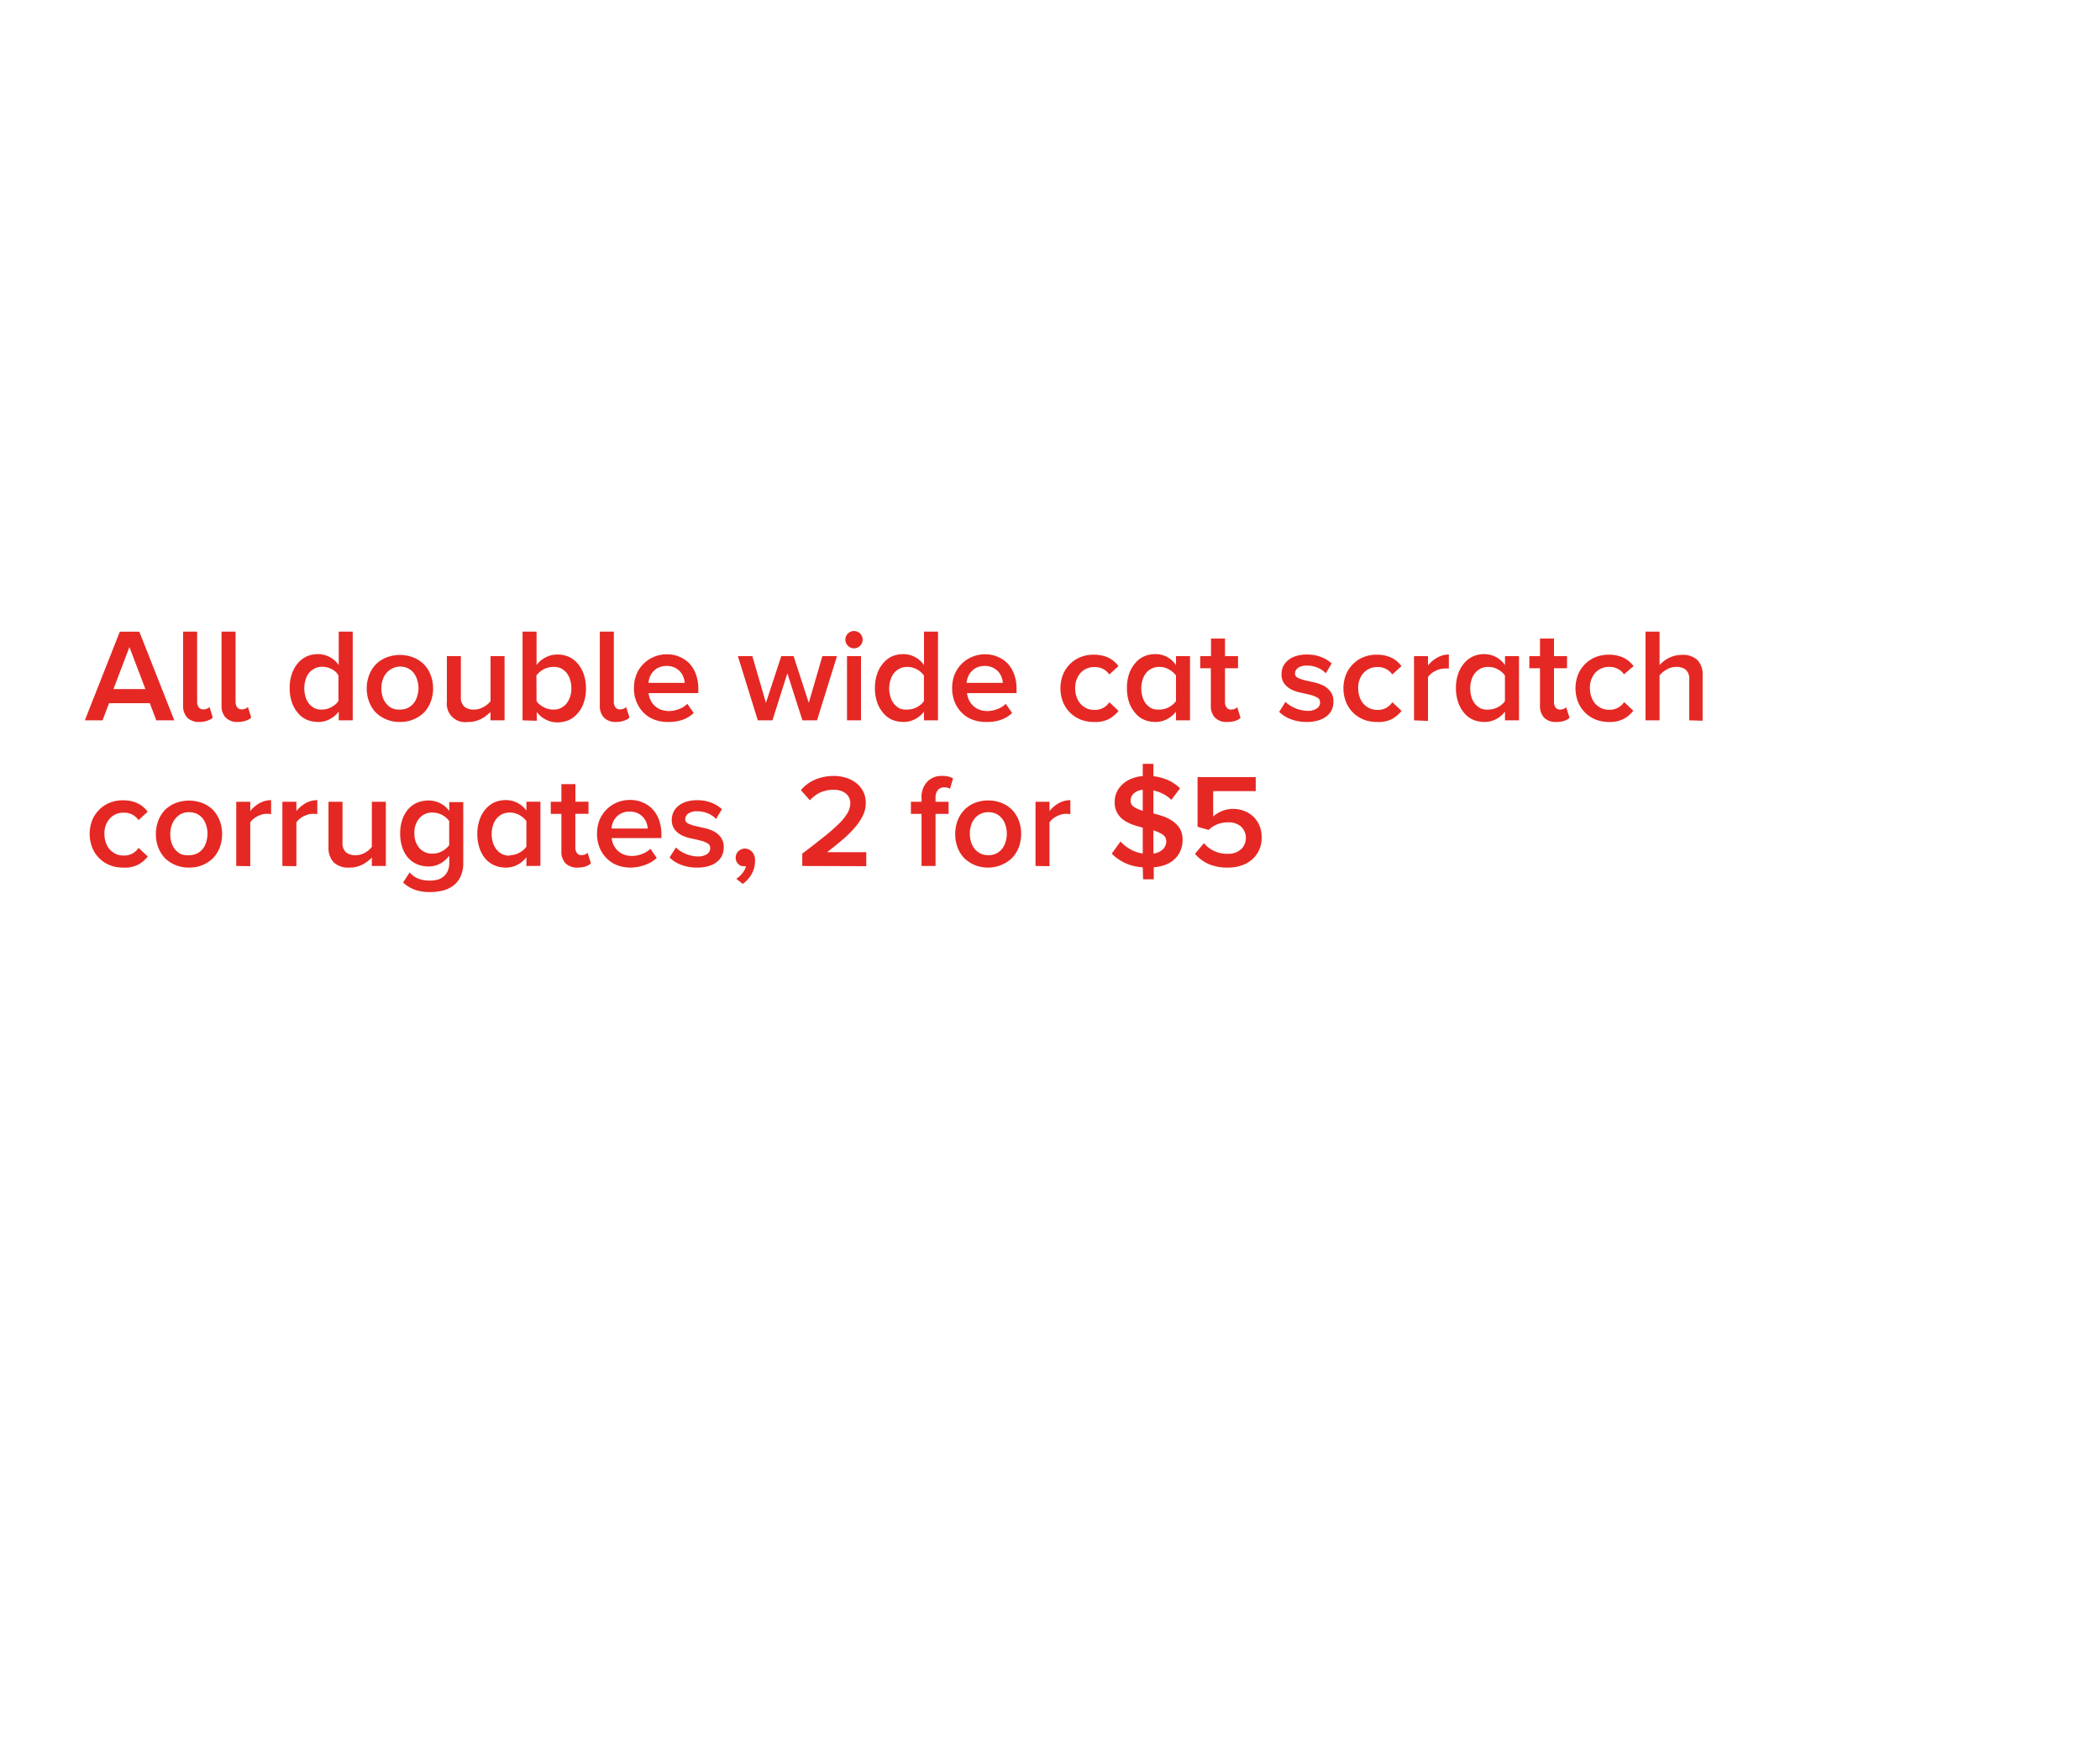 <svg xmlns="http://www.w3.org/2000/svg" viewBox="0 0 300 250"><g id="Layer_2" data-name="Layer 2"><g id="rec"><rect width="300" height="250" fill="none"/></g><g id="sbhd"><path d="M22.33,102.89l-.93-2.45H15.58l-.93,2.45H12.12l5-12.67h2.78l5,12.67ZM18.49,92.42l-2.28,6h4.56Z" fill="#e52823"/><path d="M28.52,103.12a2.35,2.35,0,0,1-1.76-.61,2.39,2.39,0,0,1-.6-1.76V90.22h2v10a1.32,1.32,0,0,0,.22.79.73.73,0,0,0,.65.31,1.32,1.32,0,0,0,.53-.1,1,1,0,0,0,.37-.24l.47,1.52a2.07,2.07,0,0,1-.72.42A3.43,3.43,0,0,1,28.52,103.12Z" fill="#e52823"/><path d="M34,103.12a2.33,2.33,0,0,1-1.75-.61,2.39,2.39,0,0,1-.6-1.76V90.22h2v10a1.39,1.39,0,0,0,.22.79.76.76,0,0,0,.66.31,1.35,1.35,0,0,0,.53-.1,1,1,0,0,0,.36-.24l.47,1.52a1.9,1.9,0,0,1-.72.42A3.43,3.43,0,0,1,34,103.12Z" fill="#e52823"/><path d="M48.39,102.89v-1.25a3.79,3.79,0,0,1-1.28,1.08,3.42,3.42,0,0,1-1.66.4,4.19,4.19,0,0,1-1.63-.32,3.55,3.55,0,0,1-1.29-1,4.56,4.56,0,0,1-.84-1.52,6.1,6.1,0,0,1-.31-2,6,6,0,0,1,.31-2,4.56,4.56,0,0,1,.84-1.52,3.63,3.63,0,0,1,1.28-1,4,4,0,0,1,1.64-.33A3.59,3.59,0,0,1,48.39,95V90.22h2v12.67ZM46,101.35a2.72,2.72,0,0,0,.69-.09,2.61,2.61,0,0,0,.67-.27,2.87,2.87,0,0,0,.57-.39,1.91,1.91,0,0,0,.42-.48V96.49A2.58,2.58,0,0,0,48,96a2.54,2.54,0,0,0-.57-.4,2.61,2.61,0,0,0-.67-.27,2.72,2.72,0,0,0-.69-.09,2.45,2.45,0,0,0-1.08.22,2.54,2.54,0,0,0-.82.63,2.78,2.78,0,0,0-.52,1,4.26,4.26,0,0,0,0,2.45,2.74,2.74,0,0,0,.52,1,2.56,2.56,0,0,0,.82.64A2.45,2.45,0,0,0,46,101.35Z" fill="#e52823"/><path d="M57.13,103.12a4.78,4.78,0,0,1-2-.39,4.54,4.54,0,0,1-1.48-1,4.43,4.43,0,0,1-.93-1.53,5.24,5.24,0,0,1-.33-1.86,5.29,5.29,0,0,1,.33-1.87,4.43,4.43,0,0,1,.93-1.53,4.37,4.37,0,0,1,1.48-1,5.32,5.32,0,0,1,4,0,4.37,4.37,0,0,1,1.48,1,4.43,4.43,0,0,1,.93,1.53,5.29,5.29,0,0,1,.33,1.87,5.24,5.24,0,0,1-.33,1.86,4.43,4.43,0,0,1-.93,1.53,4.54,4.54,0,0,1-1.48,1A4.79,4.79,0,0,1,57.13,103.12Zm0-1.77a2.58,2.58,0,0,0,1.14-.24,2.48,2.48,0,0,0,.83-.67,2.84,2.84,0,0,0,.5-1,3.75,3.75,0,0,0,.18-1.16,3.66,3.66,0,0,0-.18-1.16,2.88,2.88,0,0,0-.5-1,2.48,2.48,0,0,0-.83-.67,2.58,2.58,0,0,0-1.14-.24A2.56,2.56,0,0,0,56,95.5a2.58,2.58,0,0,0-.83.67,2.92,2.92,0,0,0-.52,1,4,4,0,0,0-.17,1.16,4.07,4.07,0,0,0,.17,1.16,2.87,2.87,0,0,0,.52,1,2.58,2.58,0,0,0,.83.67A2.56,2.56,0,0,0,57.13,101.35Z" fill="#e52823"/><path d="M70.07,102.89v-1.21a5.07,5.07,0,0,1-1.32,1,4,4,0,0,1-1.91.44,2.62,2.62,0,0,1-3-2.91V93.72h2v5.75a1.82,1.82,0,0,0,.51,1.48,2.1,2.1,0,0,0,1.36.4,2.58,2.58,0,0,0,1.37-.37,3.29,3.29,0,0,0,1-.82V93.72h2v9.17Z" fill="#e52823"/><path d="M74.65,102.89V90.22h2V95A3.54,3.54,0,0,1,78,93.87a3.64,3.64,0,0,1,1.62-.38,4.09,4.09,0,0,1,1.65.33,3.58,3.58,0,0,1,1.29,1,4.56,4.56,0,0,1,.84,1.52,6,6,0,0,1,.31,2,6.1,6.1,0,0,1-.31,2,4.41,4.41,0,0,1-.85,1.52,3.67,3.67,0,0,1-1.3,1,4.19,4.19,0,0,1-1.63.32,3.47,3.47,0,0,1-1.65-.4,3.73,3.73,0,0,1-1.29-1.08v1.25Zm2-2.75a2.71,2.71,0,0,0,1,.86,2.83,2.83,0,0,0,1.38.35,2.29,2.29,0,0,0,1.89-.85,3.39,3.39,0,0,0,.7-2.2,4,4,0,0,0-.18-1.23,3,3,0,0,0-.53-1,2.61,2.61,0,0,0-.81-.63A2.5,2.5,0,0,0,79,95.26a3,3,0,0,0-2.37,1.23Z" fill="#e52823"/><path d="M88.05,103.12a2.34,2.34,0,0,1-1.76-.61,2.39,2.39,0,0,1-.6-1.76V90.22h2v10a1.39,1.39,0,0,0,.21.79.76.76,0,0,0,.66.31,1.32,1.32,0,0,0,.53-.1.87.87,0,0,0,.36-.24l.48,1.52a2.07,2.07,0,0,1-.72.42A3.47,3.47,0,0,1,88.05,103.12Z" fill="#e52823"/><path d="M95.38,103.12a5.26,5.26,0,0,1-1.93-.34,4.33,4.33,0,0,1-1.52-1,4.49,4.49,0,0,1-1-1.53,5,5,0,0,1-.37-2,5.15,5.15,0,0,1,.35-1.88,4.41,4.41,0,0,1,1-1.53,4.51,4.51,0,0,1,1.47-1,4.61,4.61,0,0,1,1.88-.38,4.51,4.51,0,0,1,1.86.37,4.23,4.23,0,0,1,1.43,1,4.72,4.72,0,0,1,.9,1.58,6.08,6.08,0,0,1,.31,2V99H92.66a2.93,2.93,0,0,0,.28,1,2.68,2.68,0,0,0,1.47,1.36,3.24,3.24,0,0,0,1.16.2,4,4,0,0,0,1.41-.27,3.33,3.33,0,0,0,1.21-.76l.91,1.31a4.48,4.48,0,0,1-1.67,1A6,6,0,0,1,95.38,103.12Zm2.43-5.58a2.53,2.53,0,0,0-.18-.83,2.39,2.39,0,0,0-.47-.78,2.49,2.49,0,0,0-.79-.58,2.69,2.69,0,0,0-1.16-.23,2.66,2.66,0,0,0-1.1.22,2.47,2.47,0,0,0-.79.57,2.92,2.92,0,0,0-.49.78,2.64,2.64,0,0,0-.18.85Z" fill="#e52823"/><path d="M114.63,102.89l-2.15-6.72-2.13,6.72h-2.09l-2.85-9.17h2.07l1.94,6.67,2.19-6.67h1.76l2.17,6.67,1.94-6.67h2.09l-2.85,9.17Z" fill="#e52823"/><path d="M122,92.6a1.16,1.16,0,0,1-.87-.37,1.23,1.23,0,0,1,.87-2.1,1.22,1.22,0,0,1,.88.36A1.24,1.24,0,0,1,122,92.6Zm-1,10.29V93.72h2v9.17Z" fill="#e52823"/><path d="M132,102.89v-1.25a3.79,3.79,0,0,1-1.28,1.08,3.42,3.42,0,0,1-1.66.4,4.19,4.19,0,0,1-1.63-.32,3.55,3.55,0,0,1-1.29-1,4.56,4.56,0,0,1-.84-1.52,6.1,6.1,0,0,1-.31-2,6,6,0,0,1,.31-2,4.56,4.56,0,0,1,.84-1.52,3.63,3.63,0,0,1,1.28-1,4,4,0,0,1,1.64-.33A3.59,3.59,0,0,1,132,95V90.22h2v12.67Zm-2.35-1.54a2.72,2.72,0,0,0,.69-.09A2.61,2.61,0,0,0,131,101a2.87,2.87,0,0,0,.57-.39,1.91,1.91,0,0,0,.42-.48V96.49a2.58,2.58,0,0,0-.42-.47,2.54,2.54,0,0,0-.57-.4,2.61,2.61,0,0,0-.67-.27,2.72,2.72,0,0,0-.69-.09,2.53,2.53,0,0,0-1.09.22,2.61,2.61,0,0,0-.81.63,2.78,2.78,0,0,0-.52,1,4,4,0,0,0,0,2.45,2.74,2.74,0,0,0,.52,1,2.64,2.64,0,0,0,.81.64A2.53,2.53,0,0,0,129.64,101.35Z" fill="#e52823"/><path d="M140.83,103.12a5.26,5.26,0,0,1-1.93-.34,4.24,4.24,0,0,1-1.52-1,4.51,4.51,0,0,1-1-1.53,5.2,5.2,0,0,1-.36-2,5.36,5.36,0,0,1,.34-1.88,4.73,4.73,0,0,1,1-1.53,4.55,4.55,0,0,1,1.48-1,4.61,4.61,0,0,1,1.88-.38,4.51,4.51,0,0,1,1.86.37,4.09,4.09,0,0,1,1.42,1,4.58,4.58,0,0,1,.91,1.58,6.08,6.08,0,0,1,.31,2V99h-7.07a2.93,2.93,0,0,0,.28,1,2.72,2.72,0,0,0,.59.81,2.63,2.63,0,0,0,.88.55,3.24,3.24,0,0,0,1.16.2,4,4,0,0,0,1.4-.27,3.29,3.29,0,0,0,1.22-.76l.91,1.31a4.56,4.56,0,0,1-1.67,1A6.08,6.08,0,0,1,140.83,103.12Zm2.43-5.58a2.53,2.53,0,0,0-.18-.83,2.58,2.58,0,0,0-.47-.78,2.61,2.61,0,0,0-.79-.58,2.73,2.73,0,0,0-1.16-.23,2.66,2.66,0,0,0-1.1.22,2.47,2.47,0,0,0-.79.57,2.92,2.92,0,0,0-.49.78,3,3,0,0,0-.19.85Z" fill="#e52823"/><path d="M156.24,103.12a4.89,4.89,0,0,1-1.91-.36,4.32,4.32,0,0,1-1.49-1,4.51,4.51,0,0,1-1-1.53,5.44,5.44,0,0,1,0-3.84,4.47,4.47,0,0,1,1-1.52,4.32,4.32,0,0,1,1.49-1,4.89,4.89,0,0,1,1.91-.36,5.07,5.07,0,0,1,1.22.13,4.25,4.25,0,0,1,1,.36,3.55,3.55,0,0,1,.75.52,4.65,4.65,0,0,1,.57.62l-1.31,1.2a2.45,2.45,0,0,0-2.11-1.06,2.59,2.59,0,0,0-2,.84,3.17,3.17,0,0,0-.76,2.2,3.43,3.43,0,0,0,.2,1.22,2.68,2.68,0,0,0,.57,1,2.88,2.88,0,0,0,.87.64,2.75,2.75,0,0,0,1.13.22,2.44,2.44,0,0,0,2.11-1.1l1.31,1.24a4.57,4.57,0,0,1-1.33,1.14A4.22,4.22,0,0,1,156.24,103.12Z" fill="#e52823"/><path d="M168,102.89v-1.25a3.89,3.89,0,0,1-1.28,1.08,3.46,3.46,0,0,1-1.67.4,4.14,4.14,0,0,1-1.62-.32,3.55,3.55,0,0,1-1.29-1,4.58,4.58,0,0,1-.85-1.52,6.37,6.37,0,0,1-.3-2,6.27,6.27,0,0,1,.3-2,4.58,4.58,0,0,1,.85-1.52,3.63,3.63,0,0,1,1.28-1,4,4,0,0,1,1.63-.33,3.66,3.66,0,0,1,1.64.38A3.76,3.76,0,0,1,168,95V93.72h2v9.17Zm-2.36-1.54a2.86,2.86,0,0,0,.7-.09A2.7,2.7,0,0,0,167,101a2.87,2.87,0,0,0,.57-.39,2,2,0,0,0,.43-.48V96.49a2.66,2.66,0,0,0-.43-.47,2.54,2.54,0,0,0-.57-.4,2.7,2.7,0,0,0-.66-.27,2.86,2.86,0,0,0-.7-.09,2.37,2.37,0,0,0-1.9.85,3,3,0,0,0-.52,1,4.26,4.26,0,0,0,0,2.45,2.9,2.9,0,0,0,.52,1,2.56,2.56,0,0,0,.82.64A2.51,2.51,0,0,0,165.62,101.35Z" fill="#e52823"/><path d="M175.33,103.12a2.32,2.32,0,0,1-1.76-.61,2.39,2.39,0,0,1-.59-1.76v-5.3h-1.52V93.72H173V91.21h2v2.51h1.86v1.73H175v4.8a1.32,1.32,0,0,0,.22.79.73.73,0,0,0,.66.31,1.27,1.27,0,0,0,.52-.1,1,1,0,0,0,.35-.24l.47,1.52a1.9,1.9,0,0,1-.72.42A3.34,3.34,0,0,1,175.33,103.12Z" fill="#e52823"/><path d="M186.67,103.12a6.27,6.27,0,0,1-2.2-.37,4.86,4.86,0,0,1-1.73-1.07l.91-1.43a3.62,3.62,0,0,0,.59.48,5,5,0,0,0,.76.41,5.19,5.19,0,0,0,.87.28,3.85,3.85,0,0,0,.88.11,2.27,2.27,0,0,0,1.37-.34,1,1,0,0,0,.46-.88.74.74,0,0,0-.41-.68,4,4,0,0,0-1-.38c-.41-.11-.86-.21-1.34-.31a5.71,5.71,0,0,1-1.34-.45,3.05,3.05,0,0,1-1-.82,2.15,2.15,0,0,1-.41-1.41,2.57,2.57,0,0,1,.23-1.07,2.46,2.46,0,0,1,.7-.88,3.12,3.12,0,0,1,1.13-.6,4.87,4.87,0,0,1,1.55-.22,5.45,5.45,0,0,1,2.06.36,5,5,0,0,1,1.49.91l-.84,1.41a3.14,3.14,0,0,0-1.13-.78,3.69,3.69,0,0,0-1.58-.32,2.07,2.07,0,0,0-1.25.32,1,1,0,0,0-.44.82.65.65,0,0,0,.4.6,4.91,4.91,0,0,0,1,.36l1.34.3a5.74,5.74,0,0,1,1.34.47,2.93,2.93,0,0,1,1,.86,2.29,2.29,0,0,1,.41,1.45,2.71,2.71,0,0,1-.24,1.14,2.48,2.48,0,0,1-.73.91,3.56,3.56,0,0,1-1.2.6A5.54,5.54,0,0,1,186.67,103.12Z" fill="#e52823"/><path d="M196.67,103.12a4.89,4.89,0,0,1-1.91-.36,4.42,4.42,0,0,1-1.49-1,4.51,4.51,0,0,1-1-1.53,5.44,5.44,0,0,1,0-3.84,4.47,4.47,0,0,1,1-1.52,4.42,4.42,0,0,1,1.49-1,4.89,4.89,0,0,1,1.91-.36,5.07,5.07,0,0,1,1.22.13,4.25,4.25,0,0,1,1,.36,3.55,3.55,0,0,1,.75.52,4.65,4.65,0,0,1,.57.62l-1.31,1.2a2.44,2.44,0,0,0-2.11-1.06,2.59,2.59,0,0,0-2,.84,3.17,3.17,0,0,0-.76,2.2,3.67,3.67,0,0,0,.2,1.22,2.68,2.68,0,0,0,.57,1,2.88,2.88,0,0,0,.87.64,2.78,2.78,0,0,0,1.13.22,2.44,2.44,0,0,0,2.11-1.1l1.31,1.24a4.57,4.57,0,0,1-1.33,1.14A4.22,4.22,0,0,1,196.67,103.12Z" fill="#e52823"/><path d="M202,102.89V93.72h2v1.33a4.28,4.28,0,0,1,1.31-1.11,3.27,3.27,0,0,1,1.67-.45v2a3.67,3.67,0,0,0-.61,0,2.63,2.63,0,0,0-.67.09,3.41,3.41,0,0,0-.69.27,3.13,3.13,0,0,0-.6.4,2.19,2.19,0,0,0-.41.47v6.25Z" fill="#e52823"/><path d="M215,102.89v-1.25a3.79,3.79,0,0,1-1.28,1.08,3.42,3.42,0,0,1-1.66.4,4.19,4.19,0,0,1-1.63-.32,3.55,3.55,0,0,1-1.29-1,4.56,4.56,0,0,1-.84-1.52,6.1,6.1,0,0,1-.31-2,6,6,0,0,1,.31-2,4.56,4.56,0,0,1,.84-1.52,3.63,3.63,0,0,1,1.28-1,4,4,0,0,1,1.64-.33A3.59,3.59,0,0,1,215,95V93.72h2v9.17Zm-2.35-1.54a2.72,2.72,0,0,0,.69-.09A2.61,2.61,0,0,0,214,101a3.6,3.6,0,0,0,.57-.39,1.91,1.91,0,0,0,.42-.48V96.49a2.58,2.58,0,0,0-.42-.47,3.09,3.09,0,0,0-.57-.4,2.61,2.61,0,0,0-.67-.27,2.72,2.72,0,0,0-.69-.09,2.53,2.53,0,0,0-1.09.22,2.61,2.61,0,0,0-.81.63,2.8,2.8,0,0,0-.53,1,4.26,4.26,0,0,0,0,2.45,2.75,2.75,0,0,0,.53,1,2.64,2.64,0,0,0,.81.64A2.53,2.53,0,0,0,212.65,101.35Z" fill="#e52823"/><path d="M222.36,103.12a2.33,2.33,0,0,1-1.77-.61,2.43,2.43,0,0,1-.59-1.76v-5.3h-1.52V93.72H220V91.21h2v2.51h1.86v1.73H222v4.8a1.39,1.39,0,0,0,.21.79.76.76,0,0,0,.66.31,1.27,1.27,0,0,0,.52-.1.89.89,0,0,0,.35-.24l.48,1.52a2.07,2.07,0,0,1-.72.42A3.42,3.42,0,0,1,222.36,103.12Z" fill="#e52823"/><path d="M229.82,103.12a5,5,0,0,1-1.91-.36,4.52,4.52,0,0,1-1.49-1,4.67,4.67,0,0,1-1-1.53,5.44,5.44,0,0,1,0-3.84,4.62,4.62,0,0,1,1-1.52,4.52,4.52,0,0,1,1.49-1,5,5,0,0,1,1.91-.36,5.1,5.1,0,0,1,1.23.13,4.44,4.44,0,0,1,1,.36,4.15,4.15,0,0,1,.75.52,6.53,6.53,0,0,1,.57.62L232,96.32a2.45,2.45,0,0,0-2.11-1.06,2.6,2.6,0,0,0-2,.84,3.21,3.21,0,0,0-.76,2.2,3.67,3.67,0,0,0,.2,1.22,3,3,0,0,0,.57,1,2.81,2.81,0,0,0,.88.64,2.71,2.71,0,0,0,1.13.22,2.45,2.45,0,0,0,2.11-1.1l1.31,1.24a4.57,4.57,0,0,1-1.33,1.14A4.28,4.28,0,0,1,229.82,103.12Z" fill="#e52823"/><path d="M241.32,102.89V97.12a1.78,1.78,0,0,0-.5-1.47,2.13,2.13,0,0,0-1.35-.39,2.55,2.55,0,0,0-1.39.38,3.47,3.47,0,0,0-1,.83v6.42h-2V90.22h2V95a4.12,4.12,0,0,1,.56-.53,4.28,4.28,0,0,1,.74-.48,4.68,4.68,0,0,1,.89-.33,4.36,4.36,0,0,1,1-.12,3,3,0,0,1,2.22.74,2.91,2.91,0,0,1,.74,2.17v6.49Z" fill="#e52823"/><path d="M17.56,123.92a4.89,4.89,0,0,1-1.91-.36,4.32,4.32,0,0,1-1.49-1,4.51,4.51,0,0,1-1-1.53,5.44,5.44,0,0,1,0-3.84,4.47,4.47,0,0,1,1-1.52,4.32,4.32,0,0,1,1.49-1,4.89,4.89,0,0,1,1.91-.36,5.07,5.07,0,0,1,1.22.13,4.25,4.25,0,0,1,1,.36,3.55,3.55,0,0,1,.75.52,4.65,4.65,0,0,1,.57.62l-1.31,1.2a2.45,2.45,0,0,0-2.11-1.06,2.59,2.59,0,0,0-2,.84,3.15,3.15,0,0,0-.76,2.2,3.43,3.43,0,0,0,.2,1.22,2.77,2.77,0,0,0,.57,1,2.88,2.88,0,0,0,.87.64,2.75,2.75,0,0,0,1.13.22,2.44,2.44,0,0,0,2.11-1.1l1.31,1.24a4.57,4.57,0,0,1-1.33,1.14A4.22,4.22,0,0,1,17.56,123.92Z" fill="#e52823"/><path d="M27,123.92a4.86,4.86,0,0,1-2-.39,4.65,4.65,0,0,1-1.48-1,4.76,4.76,0,0,1-.93-1.53,5.47,5.47,0,0,1-.32-1.86,5.52,5.52,0,0,1,.32-1.87,4.76,4.76,0,0,1,.93-1.53,4.47,4.47,0,0,1,1.48-1,5.35,5.35,0,0,1,4,0,4.47,4.47,0,0,1,1.48,1,4.76,4.76,0,0,1,.93,1.53,5.52,5.52,0,0,1,.32,1.87,5.47,5.47,0,0,1-.32,1.86,4.76,4.76,0,0,1-.93,1.53,4.65,4.65,0,0,1-1.48,1A4.86,4.86,0,0,1,27,123.92Zm0-1.77a2.58,2.58,0,0,0,1.14-.24,2.48,2.48,0,0,0,.83-.67,2.84,2.84,0,0,0,.5-1,4.07,4.07,0,0,0,.17-1.16,4,4,0,0,0-.17-1.16,2.88,2.88,0,0,0-.5-1,2.48,2.48,0,0,0-.83-.67,2.58,2.58,0,0,0-1.14-.24,2.52,2.52,0,0,0-1.12.24A2.62,2.62,0,0,0,25,117a2.9,2.9,0,0,0-.51,1,4,4,0,0,0-.17,1.16,4.07,4.07,0,0,0,.17,1.16,2.86,2.86,0,0,0,.51,1,2.62,2.62,0,0,0,.84.67A2.52,2.52,0,0,0,27,122.15Z" fill="#e52823"/><path d="M33.75,123.69v-9.17h2v1.33a4.45,4.45,0,0,1,1.31-1.12,3.39,3.39,0,0,1,1.67-.44v2a3.54,3.54,0,0,0-.6-.05,2.71,2.71,0,0,0-.68.09,3.57,3.57,0,0,0-.68.27,2.85,2.85,0,0,0-.6.4,2,2,0,0,0-.42.47v6.25Z" fill="#e52823"/><path d="M40.34,123.69v-9.17h2v1.33a4.58,4.58,0,0,1,1.31-1.12,3.4,3.4,0,0,1,1.68-.44v2a3.67,3.67,0,0,0-.61-.05,2.77,2.77,0,0,0-.68.09,3.57,3.57,0,0,0-.68.27,3.13,3.13,0,0,0-.6.4,2,2,0,0,0-.42.47v6.25Z" fill="#e52823"/><path d="M53.12,123.69v-1.21a5.07,5.07,0,0,1-1.32,1,4,4,0,0,1-1.91.44,3,3,0,0,1-2.22-.75,3,3,0,0,1-.74-2.16v-6.49h2v5.75a1.82,1.82,0,0,0,.5,1.48,2.1,2.1,0,0,0,1.36.4,2.64,2.64,0,0,0,1.38-.37,3.12,3.12,0,0,0,.95-.82v-6.44h2v9.17Z" fill="#e52823"/><path d="M61.45,127.42a6.63,6.63,0,0,1-2.09-.3,4.75,4.75,0,0,1-1.77-1.07l.93-1.44a3.22,3.22,0,0,0,1.29.91,4.67,4.67,0,0,0,1.64.26,4.11,4.11,0,0,0,1-.12,2.22,2.22,0,0,0,.87-.43,2.17,2.17,0,0,0,.63-.79,2.89,2.89,0,0,0,.23-1.22v-1a3.91,3.91,0,0,1-1.28,1.12,3.33,3.33,0,0,1-1.66.42,4.19,4.19,0,0,1-1.63-.31,3.56,3.56,0,0,1-1.29-.91,4.18,4.18,0,0,1-.84-1.48,5.89,5.89,0,0,1-.31-2,5.82,5.82,0,0,1,.31-2,4.32,4.32,0,0,1,.84-1.49,3.64,3.64,0,0,1,1.28-.92,4.17,4.17,0,0,1,1.64-.31,3.59,3.59,0,0,1,2.94,1.5v-1.27h2v8.7a4.45,4.45,0,0,1-.42,2,3.39,3.39,0,0,1-1.09,1.29,4.26,4.26,0,0,1-1.52.67A8.16,8.16,0,0,1,61.45,127.42Zm.36-5.49a2.8,2.8,0,0,0,1.36-.36,2.92,2.92,0,0,0,1-.86v-3.44a3,3,0,0,0-2.35-1.21,2.38,2.38,0,0,0-1.9.8A3.14,3.14,0,0,0,59.2,119a3.1,3.1,0,0,0,.71,2.13A2.41,2.41,0,0,0,61.81,121.93Z" fill="#e52823"/><path d="M75.2,123.69v-1.25a3.79,3.79,0,0,1-1.28,1.08,3.42,3.42,0,0,1-1.66.4,4.16,4.16,0,0,1-1.63-.32,3.55,3.55,0,0,1-1.29-.95,4.56,4.56,0,0,1-.84-1.52,6.1,6.1,0,0,1-.31-2,6,6,0,0,1,.31-2,4.46,4.46,0,0,1,.84-1.52,3.63,3.63,0,0,1,1.28-1,4,4,0,0,1,1.64-.33,3.59,3.59,0,0,1,2.94,1.5v-1.27h2v9.17Zm-2.35-1.54a2.81,2.81,0,0,0,1.36-.36,3.6,3.6,0,0,0,.57-.39,1.91,1.91,0,0,0,.42-.48v-3.63a2.58,2.58,0,0,0-.42-.47,3.09,3.09,0,0,0-.57-.4,2.81,2.81,0,0,0-1.36-.36,2.53,2.53,0,0,0-1.09.22,2.5,2.5,0,0,0-.81.63,2.8,2.8,0,0,0-.53,1,4.26,4.26,0,0,0,0,2.45,2.84,2.84,0,0,0,.53,1,2.3,2.3,0,0,0,1.9.86Z" fill="#e52823"/><path d="M82.56,123.92a2.33,2.33,0,0,1-1.77-.61,2.43,2.43,0,0,1-.59-1.76v-5.3H78.68v-1.73H80.2V112h2v2.51h1.87v1.73H82.19v4.8a1.39,1.39,0,0,0,.22.79.76.76,0,0,0,.66.31,1.27,1.27,0,0,0,.52-.1.89.89,0,0,0,.35-.24l.48,1.52a2.07,2.07,0,0,1-.72.42A3.42,3.42,0,0,1,82.56,123.92Z" fill="#e52823"/><path d="M90.1,123.92a5.26,5.26,0,0,1-1.93-.34,4.24,4.24,0,0,1-1.52-1,4.51,4.51,0,0,1-1-1.53,5.2,5.2,0,0,1-.36-2,5.36,5.36,0,0,1,.34-1.88,4.62,4.62,0,0,1,1-1.53,4.55,4.55,0,0,1,1.48-1,4.61,4.61,0,0,1,1.88-.38,4.51,4.51,0,0,1,1.86.37,4.09,4.09,0,0,1,1.42,1,4.58,4.58,0,0,1,.91,1.58,6.35,6.35,0,0,1,.31,2v.49H87.38a2.93,2.93,0,0,0,.28,1,2.72,2.72,0,0,0,.59.81,2.63,2.63,0,0,0,.88.55,3.24,3.24,0,0,0,1.16.2,4,4,0,0,0,1.4-.27,3.29,3.29,0,0,0,1.22-.76l.91,1.31a4.56,4.56,0,0,1-1.67,1A6.08,6.08,0,0,1,90.1,123.92Zm2.43-5.58a2.53,2.53,0,0,0-.18-.83,2.58,2.58,0,0,0-.47-.78,2.61,2.61,0,0,0-.79-.58,2.73,2.73,0,0,0-1.16-.23,2.66,2.66,0,0,0-1.1.22,2.47,2.47,0,0,0-.79.57,2.64,2.64,0,0,0-.68,1.63Z" fill="#e52823"/><path d="M99.58,123.92a6.23,6.23,0,0,1-2.2-.37,4.77,4.77,0,0,1-1.73-1.07l.91-1.43a3.24,3.24,0,0,0,.59.48,5,5,0,0,0,.76.41,5.08,5.08,0,0,0,.86.28,3.87,3.87,0,0,0,.89.11A2.31,2.31,0,0,0,101,122a1,1,0,0,0,.46-.88.74.74,0,0,0-.41-.68,3.71,3.71,0,0,0-1-.38c-.41-.11-.85-.21-1.33-.31a5.56,5.56,0,0,1-1.34-.45,3,3,0,0,1-1-.82,2.21,2.21,0,0,1-.41-1.41,2.43,2.43,0,0,1,.24-1.07,2.55,2.55,0,0,1,.69-.88,3.21,3.21,0,0,1,1.13-.6,4.92,4.92,0,0,1,1.55-.22,5.42,5.42,0,0,1,2.06.36,4.87,4.87,0,0,1,1.49.91l-.83,1.41a3.33,3.33,0,0,0-1.13-.78,3.77,3.77,0,0,0-1.59-.32,2,2,0,0,0-1.24.32,1,1,0,0,0-.45.82.66.66,0,0,0,.41.6,4.17,4.17,0,0,0,1,.35l1.34.31a5.58,5.58,0,0,1,1.34.47,2.88,2.88,0,0,1,1,.86,2.36,2.36,0,0,1,.41,1.45,2.57,2.57,0,0,1-.25,1.14,2.38,2.38,0,0,1-.73.91,3.38,3.38,0,0,1-1.2.6A5.43,5.43,0,0,1,99.58,123.92Z" fill="#e52823"/><path d="M107.86,123a3.69,3.69,0,0,1-.48,1.84,4.22,4.22,0,0,1-1.28,1.41l-.92-.74a2.37,2.37,0,0,0,.46-.34,4.47,4.47,0,0,0,.42-.45,3.74,3.74,0,0,0,.32-.49,1.46,1.46,0,0,0,.17-.51.28.28,0,0,1-.13,0l-.19,0a1.05,1.05,0,0,1-.8-.34,1.3,1.3,0,0,1,1-2.17,1.41,1.41,0,0,1,1,.45A1.75,1.75,0,0,1,107.86,123Z" fill="#e52823"/><path d="M114.61,123.69v-1.76c1.23-.93,2.27-1.74,3.14-2.44a25.11,25.11,0,0,0,2.13-1.87,7.08,7.08,0,0,0,1.21-1.52,2.87,2.87,0,0,0,.38-1.37,1.79,1.79,0,0,0-.2-.86,1.91,1.91,0,0,0-.53-.6,2.2,2.2,0,0,0-.74-.35,3,3,0,0,0-.85-.11,4.53,4.53,0,0,0-2,.4,4.64,4.64,0,0,0-1.45,1.1l-1.29-1.45a5.34,5.34,0,0,1,2.1-1.53,6.94,6.94,0,0,1,2.59-.5,6,6,0,0,1,1.75.26,4.39,4.39,0,0,1,1.46.75,3.5,3.5,0,0,1,1.37,2.88,4,4,0,0,1-.39,1.72,7.65,7.65,0,0,1-1.11,1.69,15.85,15.85,0,0,1-1.74,1.74c-.68.59-1.44,1.2-2.29,1.85h5.6v2Z" fill="#e52823"/><path d="M131.65,123.69v-7.44h-1.52v-1.73h1.52V114a3.16,3.16,0,0,1,.82-2.35,2.77,2.77,0,0,1,2.07-.82,3.29,3.29,0,0,1,1.61.34l-.43,1.5a1.47,1.47,0,0,0-.8-.21,1.18,1.18,0,0,0-.94.38,1.75,1.75,0,0,0-.33,1.16v.52h1.86v1.73h-1.86v7.44Z" fill="#e52823"/><path d="M141.19,123.92a4.79,4.79,0,0,1-2-.39,4.65,4.65,0,0,1-1.48-1,4.43,4.43,0,0,1-.93-1.53,5.23,5.23,0,0,1-.32-1.86,5.29,5.29,0,0,1,.32-1.87,4.34,4.34,0,0,1,2.41-2.56,5.32,5.32,0,0,1,3.95,0,4.41,4.41,0,0,1,1.49,1,4.76,4.76,0,0,1,.93,1.53,5.52,5.52,0,0,1,.32,1.87,5.47,5.47,0,0,1-.32,1.86,4.76,4.76,0,0,1-.93,1.53,4.58,4.58,0,0,1-1.49,1A4.78,4.78,0,0,1,141.19,123.92Zm0-1.77a2.58,2.58,0,0,0,1.14-.24,2.44,2.44,0,0,0,.82-.67,2.86,2.86,0,0,0,.51-1,4.07,4.07,0,0,0,.17-1.16,4,4,0,0,0-.17-1.16,2.9,2.9,0,0,0-.51-1,2.44,2.44,0,0,0-.82-.67,2.58,2.58,0,0,0-1.14-.24,2.52,2.52,0,0,0-1.12.24,2.62,2.62,0,0,0-.84.67,2.73,2.73,0,0,0-.51,1,3.66,3.66,0,0,0-.17,1.16,3.75,3.75,0,0,0,.17,1.16,2.69,2.69,0,0,0,.51,1,2.62,2.62,0,0,0,.84.67A2.52,2.52,0,0,0,141.19,122.15Z" fill="#e52823"/><path d="M147.93,123.69v-9.17h2v1.33a4.45,4.45,0,0,1,1.31-1.12,3.36,3.36,0,0,1,1.67-.44v2a3.67,3.67,0,0,0-.61-.05,2.69,2.69,0,0,0-.67.09,3.65,3.65,0,0,0-.69.27,2.78,2.78,0,0,0-.59.4,2,2,0,0,0-.42.47v6.25Z" fill="#e52823"/><path d="M163.25,123.88a6.89,6.89,0,0,1-2.58-.64,6.49,6.49,0,0,1-1.85-1.31l1.25-1.73a5.89,5.89,0,0,0,1.34,1.07,5,5,0,0,0,1.84.64v-3.69c-.5-.13-1-.28-1.46-.44a5.34,5.34,0,0,1-1.28-.66,3,3,0,0,1-1.27-2.58,3.31,3.31,0,0,1,.28-1.36,3.56,3.56,0,0,1,.81-1.13,4.26,4.26,0,0,1,1.26-.81,5.39,5.39,0,0,1,1.66-.39V109.1h1.52v1.77a7,7,0,0,1,2.11.57,5.89,5.89,0,0,1,1.7,1.16l-1.25,1.65a4.37,4.37,0,0,0-1.21-.87,5.58,5.58,0,0,0-1.35-.48v3.29c.49.12,1,.27,1.48.44a5.17,5.17,0,0,1,1.32.69,3.38,3.38,0,0,1,1,1.07,3.13,3.13,0,0,1,.37,1.6,3.88,3.88,0,0,1-.25,1.39,3.33,3.33,0,0,1-.75,1.19,3.78,3.78,0,0,1-1.28.88,6,6,0,0,1-1.84.43v1.71h-1.52Zm-1.73-9.5a1,1,0,0,0,.48.88,4.72,4.72,0,0,0,1.25.55v-3a2.2,2.2,0,0,0-1.27.51A1.35,1.35,0,0,0,161.52,114.38Zm5.09,5.82a1.15,1.15,0,0,0-.52-1,5.42,5.42,0,0,0-1.32-.6v3.31a2.2,2.2,0,0,0,1.41-.66A1.58,1.58,0,0,0,166.61,120.2Z" fill="#e52823"/><path d="M175.41,123.92a6.63,6.63,0,0,1-2.78-.52,5.52,5.52,0,0,1-1.92-1.44l1.28-1.53a4.25,4.25,0,0,0,3.4,1.52,2.71,2.71,0,0,0,1.91-.65,2.25,2.25,0,0,0,0-3.23,2.7,2.7,0,0,0-1.87-.61,4.22,4.22,0,0,0-1.48.26,4,4,0,0,0-1.29.82l-1.58-.45V111h8.31v2h-6.08v3.63a4,4,0,0,1,1.21-.76,4.07,4.07,0,0,1,1.66-.33,4.19,4.19,0,0,1,1.53.28,3.82,3.82,0,0,1,1.31.8,3.72,3.72,0,0,1,.89,1.28,4.3,4.3,0,0,1,.33,1.73,4.18,4.18,0,0,1-.36,1.77,3.84,3.84,0,0,1-1,1.35,4.25,4.25,0,0,1-1.53.87A6,6,0,0,1,175.41,123.92Z" fill="#e52823"/></g></g></svg>